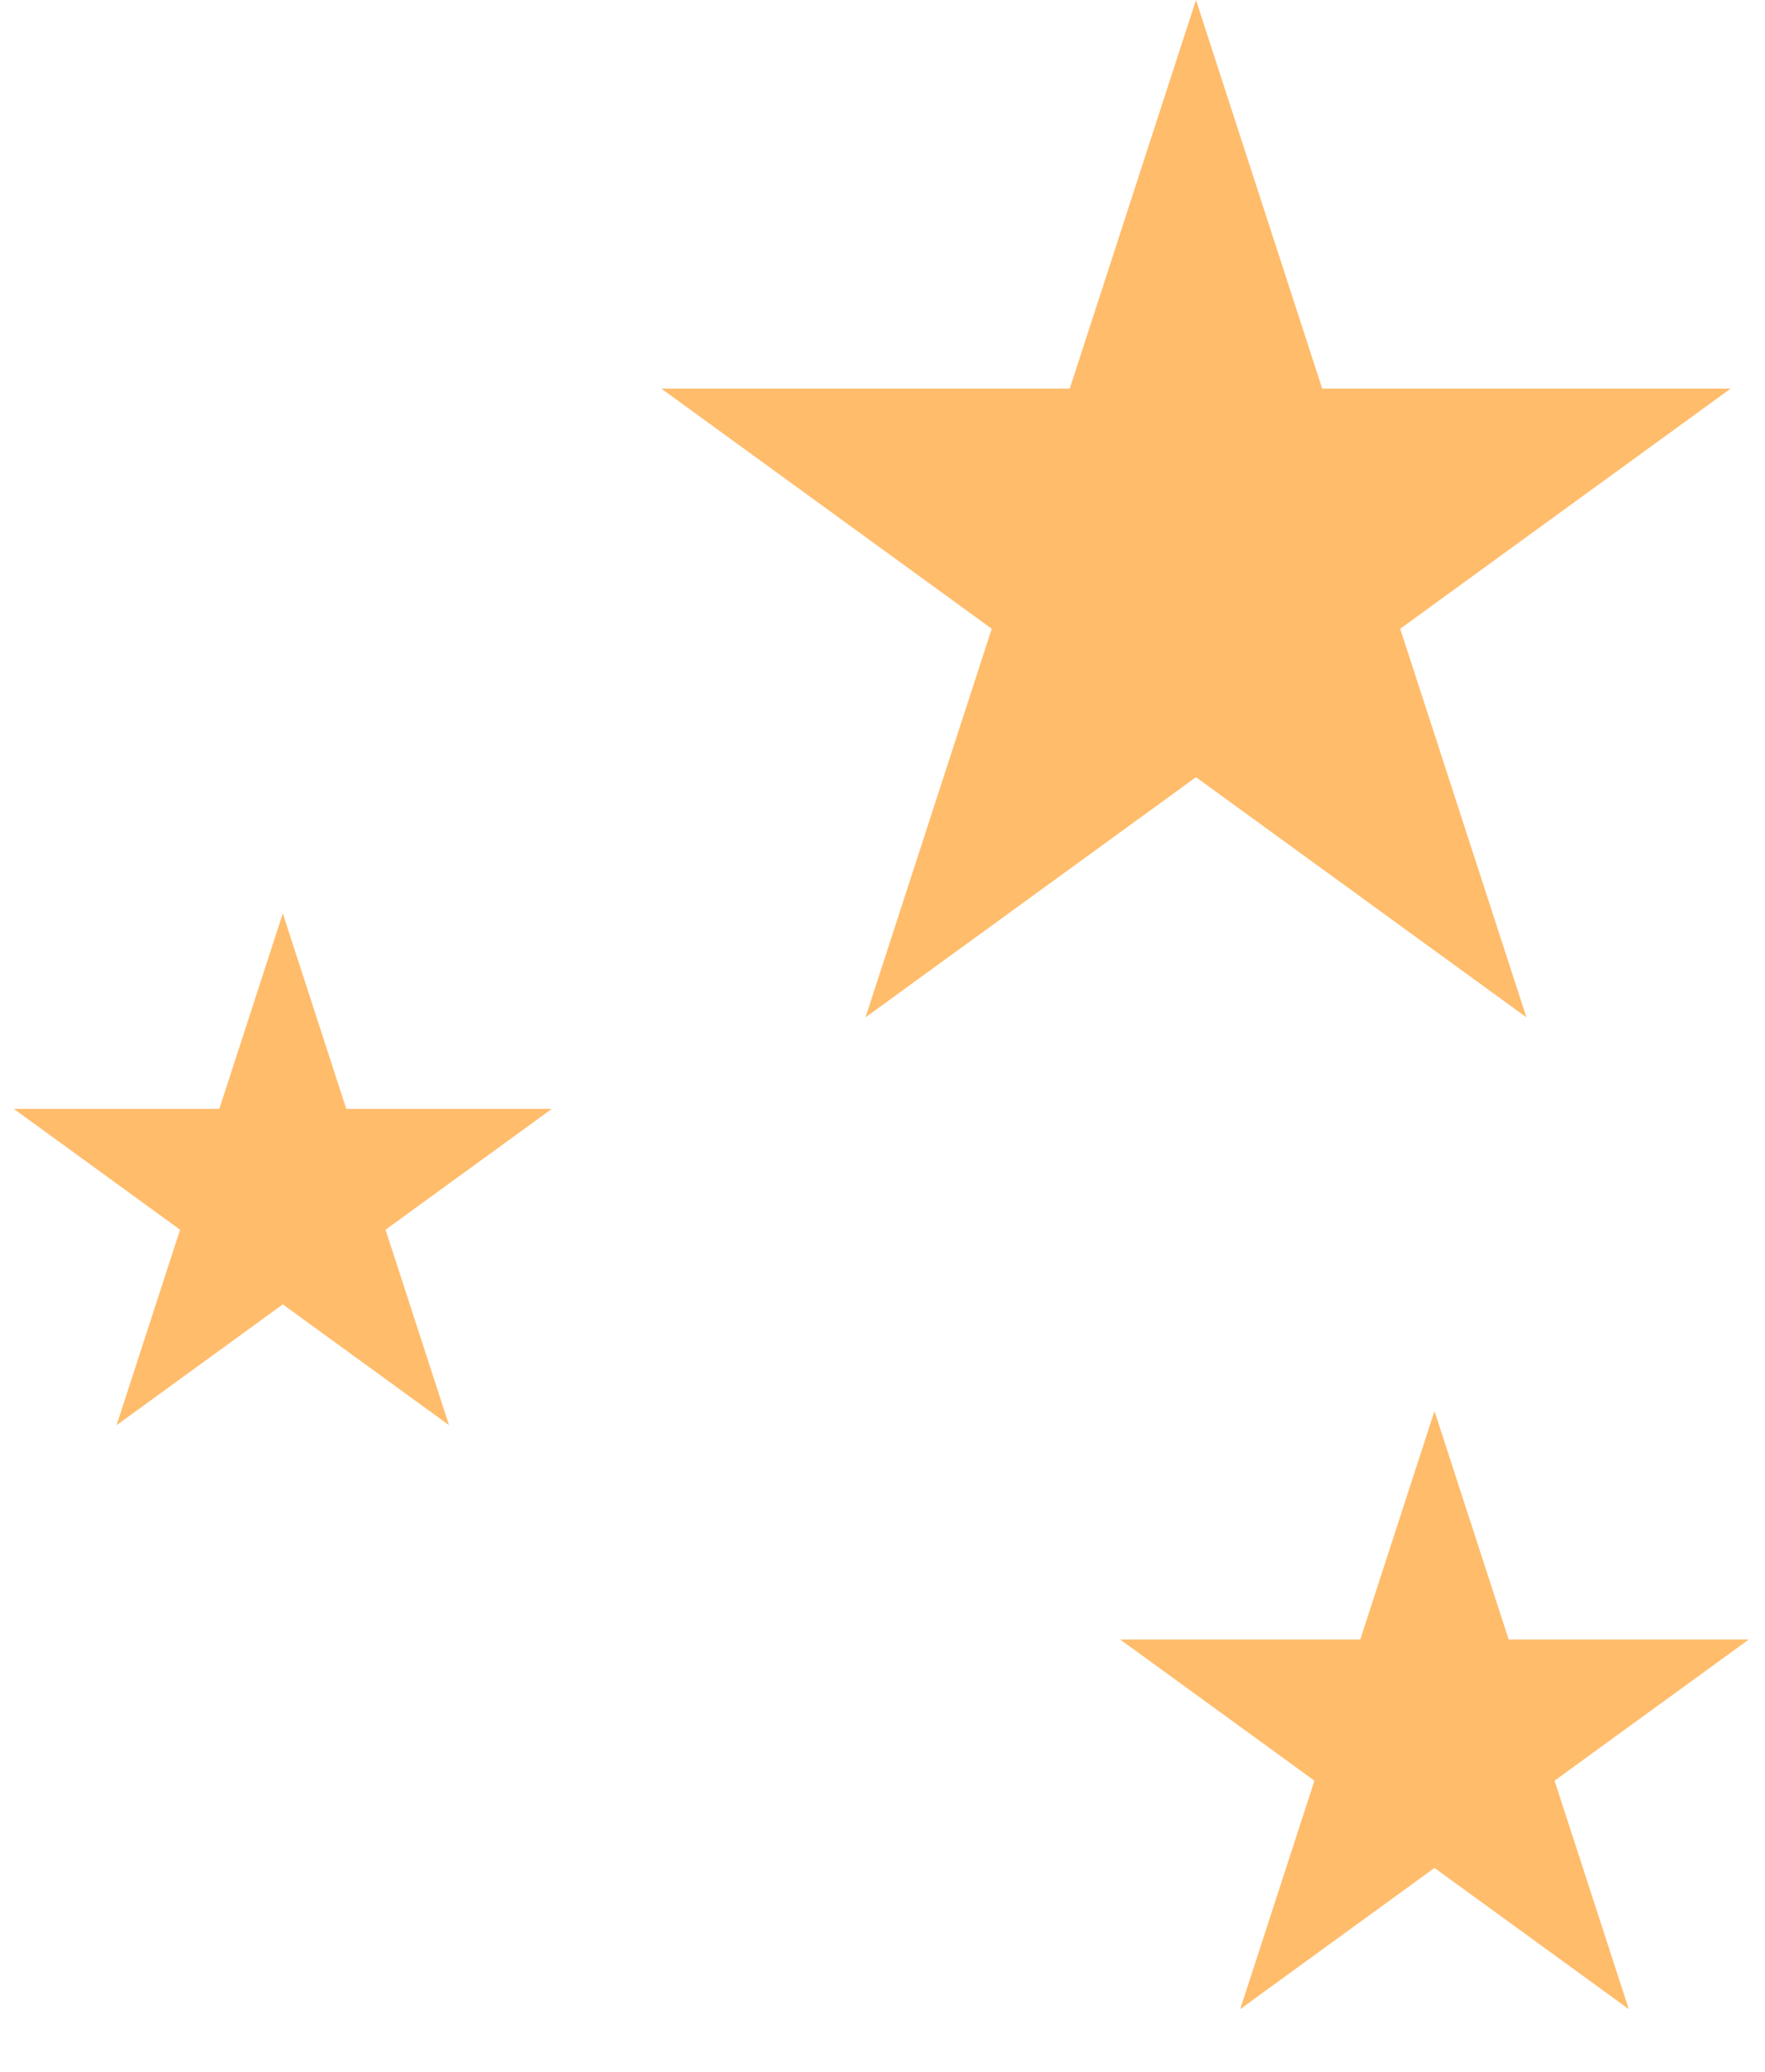 <svg width="259" height="304" viewBox="0 0 259 304" fill="none" xmlns="http://www.w3.org/2000/svg">
<path d="M175.5 0L194.022 57.006H253.962L205.47 92.238L223.992 149.244L175.5 114.012L127.008 149.244L145.53 92.238L97.038 57.006H156.978L175.5 0Z" fill="#FFBC6B"/>
<path d="M41.5 134L50.817 162.676H80.969L56.576 180.399L65.893 209.074L41.5 191.352L17.107 209.074L26.424 180.399L2.031 162.676H32.183L41.5 134Z" fill="#FFBC6B"/>
<path d="M210.5 207L221.389 240.513H256.626L228.119 261.225L239.008 294.738L210.5 274.026L181.992 294.738L192.881 261.225L164.374 240.513H199.611L210.5 207Z" fill="#FFBC6B"/>
</svg>
